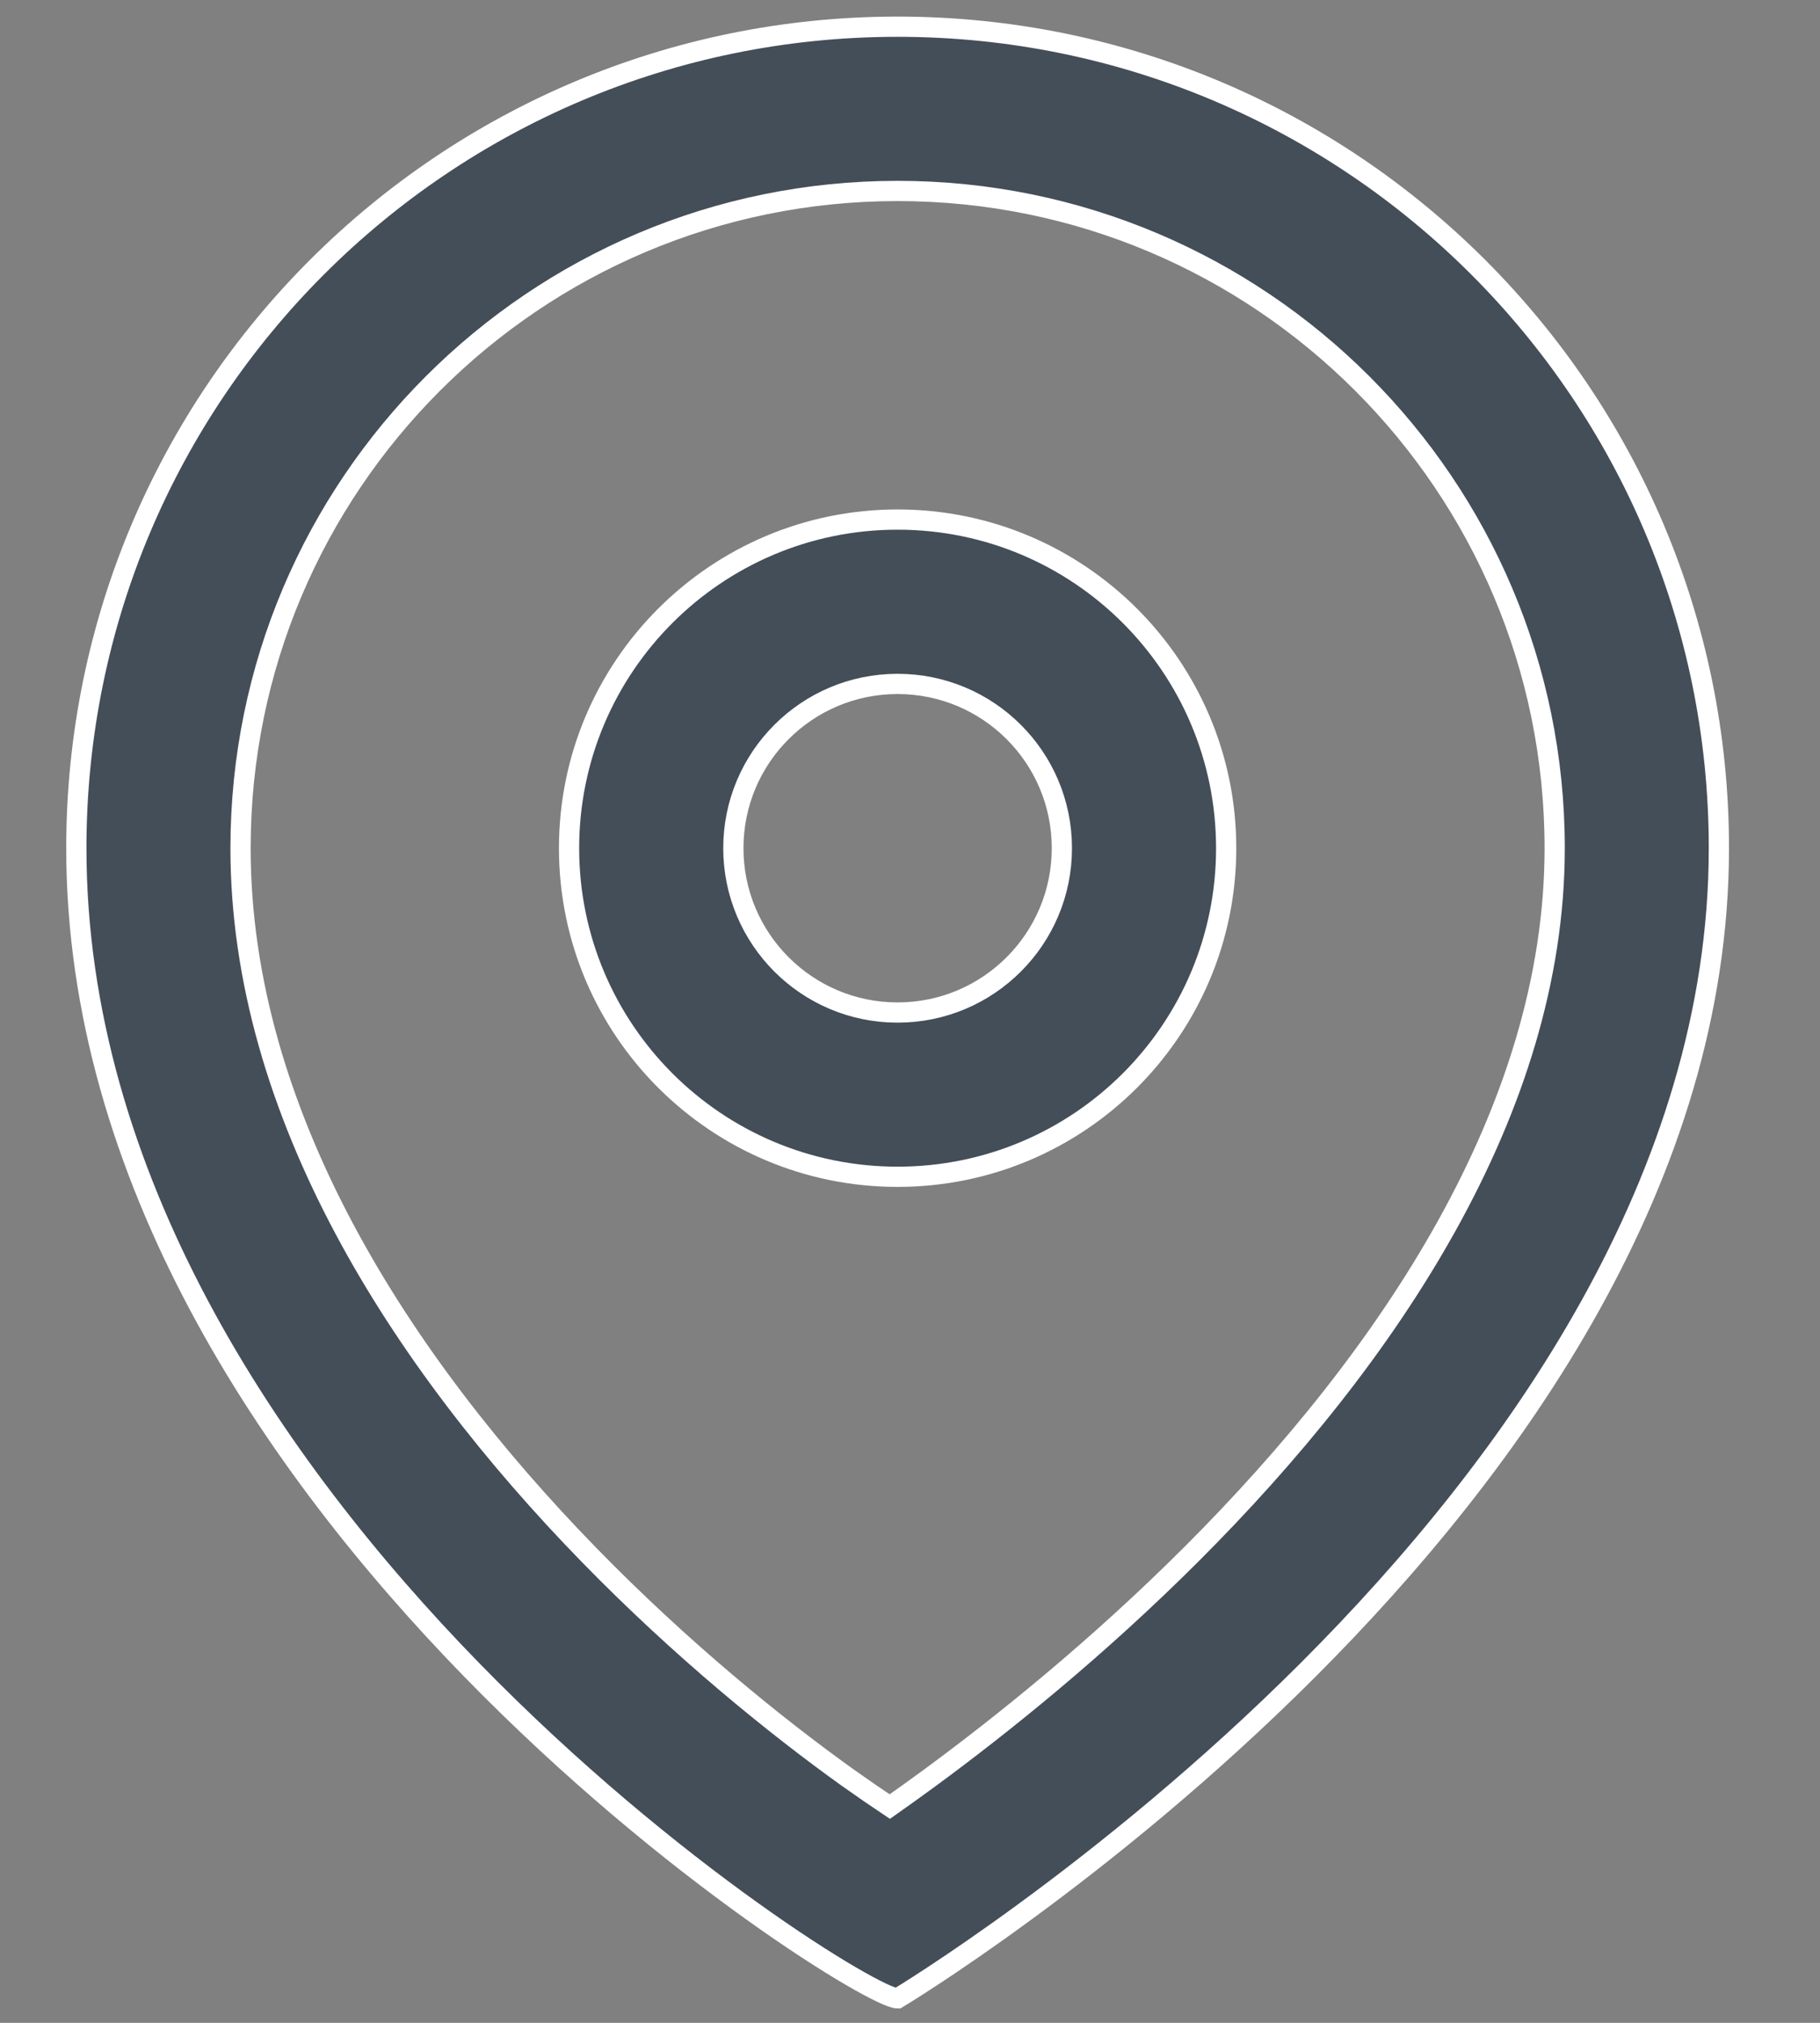 <svg width="18" height="20" viewBox="0 0 18 20" fill="none" xmlns="http://www.w3.org/2000/svg">
<rect x="0" y="0" width="18" height="20" fill="#808080" stroke="none"/>
<path fill-rule="evenodd" clip-rule="evenodd" d="M9.186 17.585C9.047 17.687 8.918 17.779 8.8 17.862C8.674 17.778 8.534 17.682 8.382 17.574C7.667 17.062 6.74 16.311 5.827 15.375C3.954 13.454 2.379 11.002 2.379 8.386C2.379 4.797 5.289 1.888 8.877 1.888C12.466 1.888 15.376 4.797 15.376 8.386C15.376 10.974 13.731 13.419 11.79 15.36C10.848 16.302 9.9 17.061 9.186 17.585ZM17 8.386C17 14.884 8.877 19.758 8.877 19.758C8.471 19.758 0.755 14.884 0.755 8.386C0.755 3.9 4.391 0.264 8.877 0.264C13.363 0.264 17 3.9 17 8.386ZM10.502 8.386C10.502 9.283 9.775 10.011 8.877 10.011C7.98 10.011 7.253 9.283 7.253 8.386C7.253 7.489 7.98 6.762 8.877 6.762C9.775 6.762 10.502 7.489 10.502 8.386ZM12.127 8.386C12.127 10.181 10.672 11.635 8.877 11.635C7.083 11.635 5.628 10.181 5.628 8.386C5.628 6.592 7.083 5.137 8.877 5.137C10.672 5.137 12.127 6.592 12.127 8.386Z" fill="#444E59" stroke="white" stroke-width="0.2"/>
</svg>
